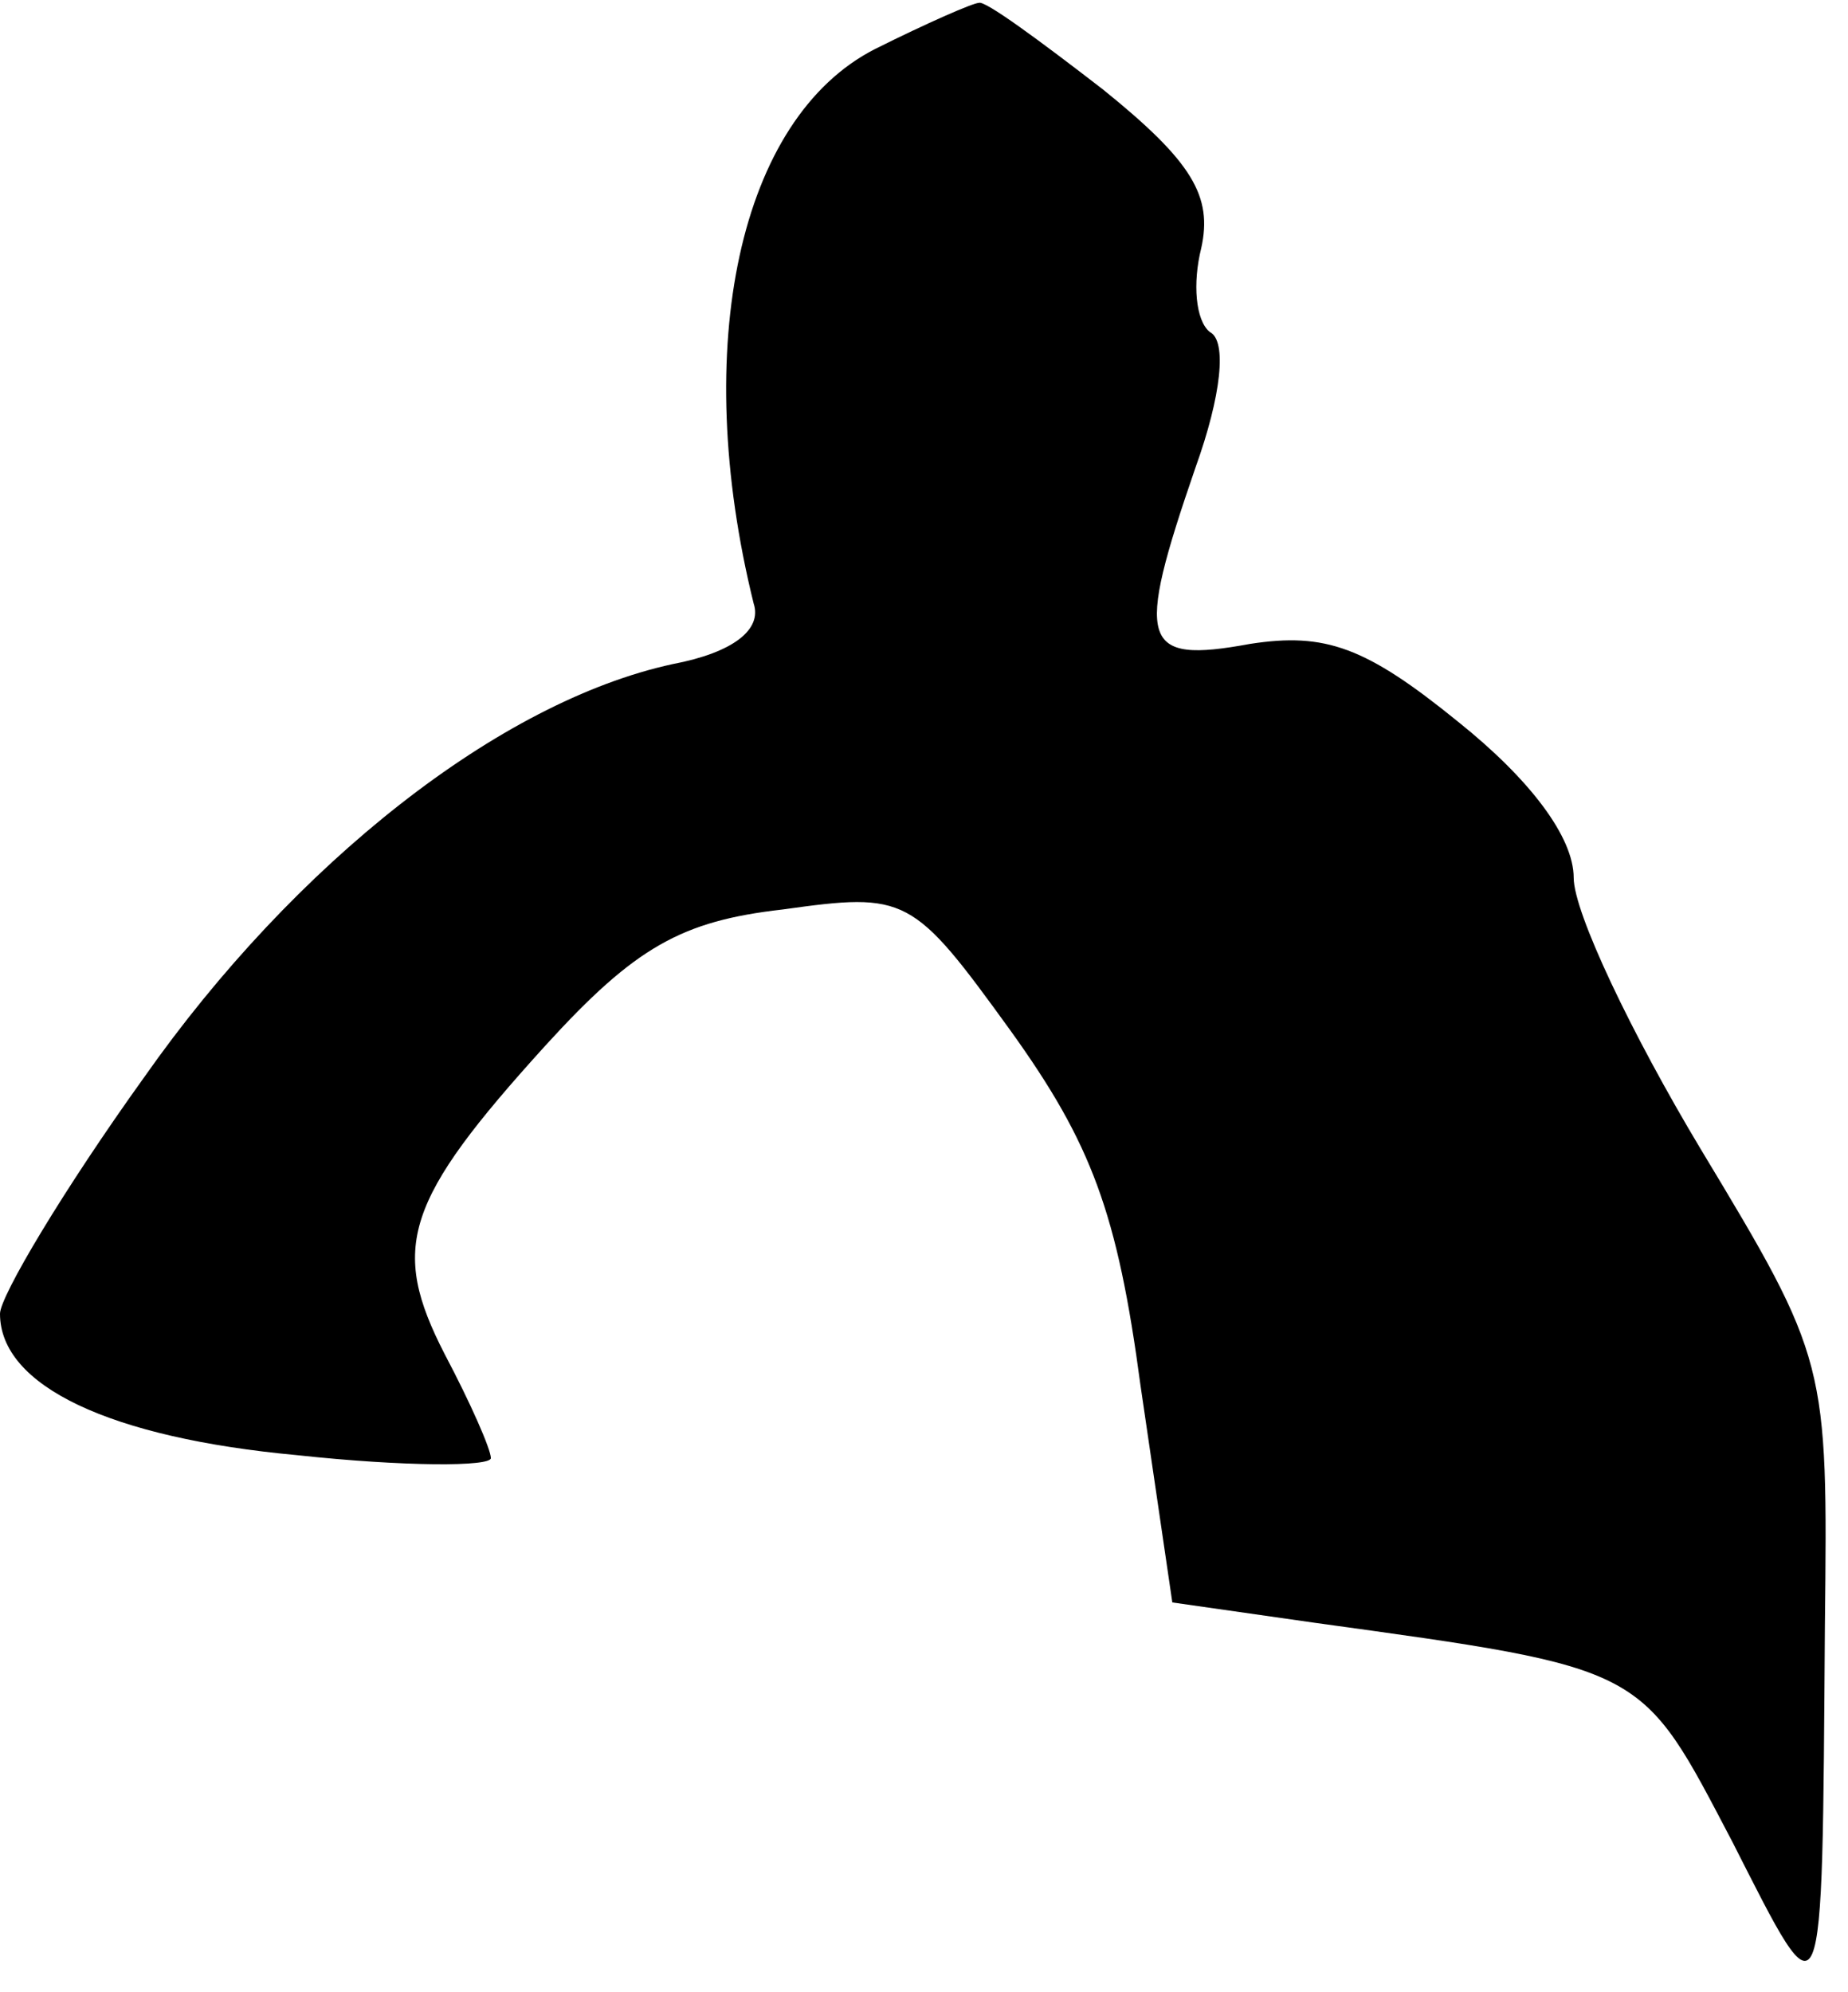 <?xml version="1.0" standalone="no"?>
<!DOCTYPE svg PUBLIC "-//W3C//DTD SVG 20010904//EN"
 "http://www.w3.org/TR/2001/REC-SVG-20010904/DTD/svg10.dtd">
<svg version="1.0" xmlns="http://www.w3.org/2000/svg"
 width="64pt" height="69pt" viewBox="0 0 64 69"
 preserveAspectRatio="xMidYMid meet">
<g transform="translate(0,69) scale(0.1,-0.1)"
fill="#000000" stroke="none">
<path fill="#000000" stroke="none" d="M303 673 c-47 -24 -64 -103 -42 -192 3
-9 -7 -17 -28 -21 -60 -13 -131 -69 -183 -143 -28 -39 -50 -76 -50 -82 0 -25
38 -43 103 -49 37 -4 67 -4 67 -1 0 3 -7 19 -16 36 -19 37 -14 53 35 107 31
34 47 43 82 47 43 6 45 5 79 -42 28 -39 37 -63 45 -123 l11 -75 49 -7 c116
-16 113 -15 145 -76 32 -63 31 -65 32 75 1 91 1 92 -43 165 -24 40 -44 82 -44
94 0 14 -15 34 -40 54 -32 26 -46 31 -72 27 -38 -7 -40 0 -19 61 9 25 11 44 5
47 -5 4 -6 17 -3 29 4 18 -3 30 -34 55 -22 17 -41 31 -43 30 -2 0 -18 -7 -36
-16z"/>
</g>
</svg>
